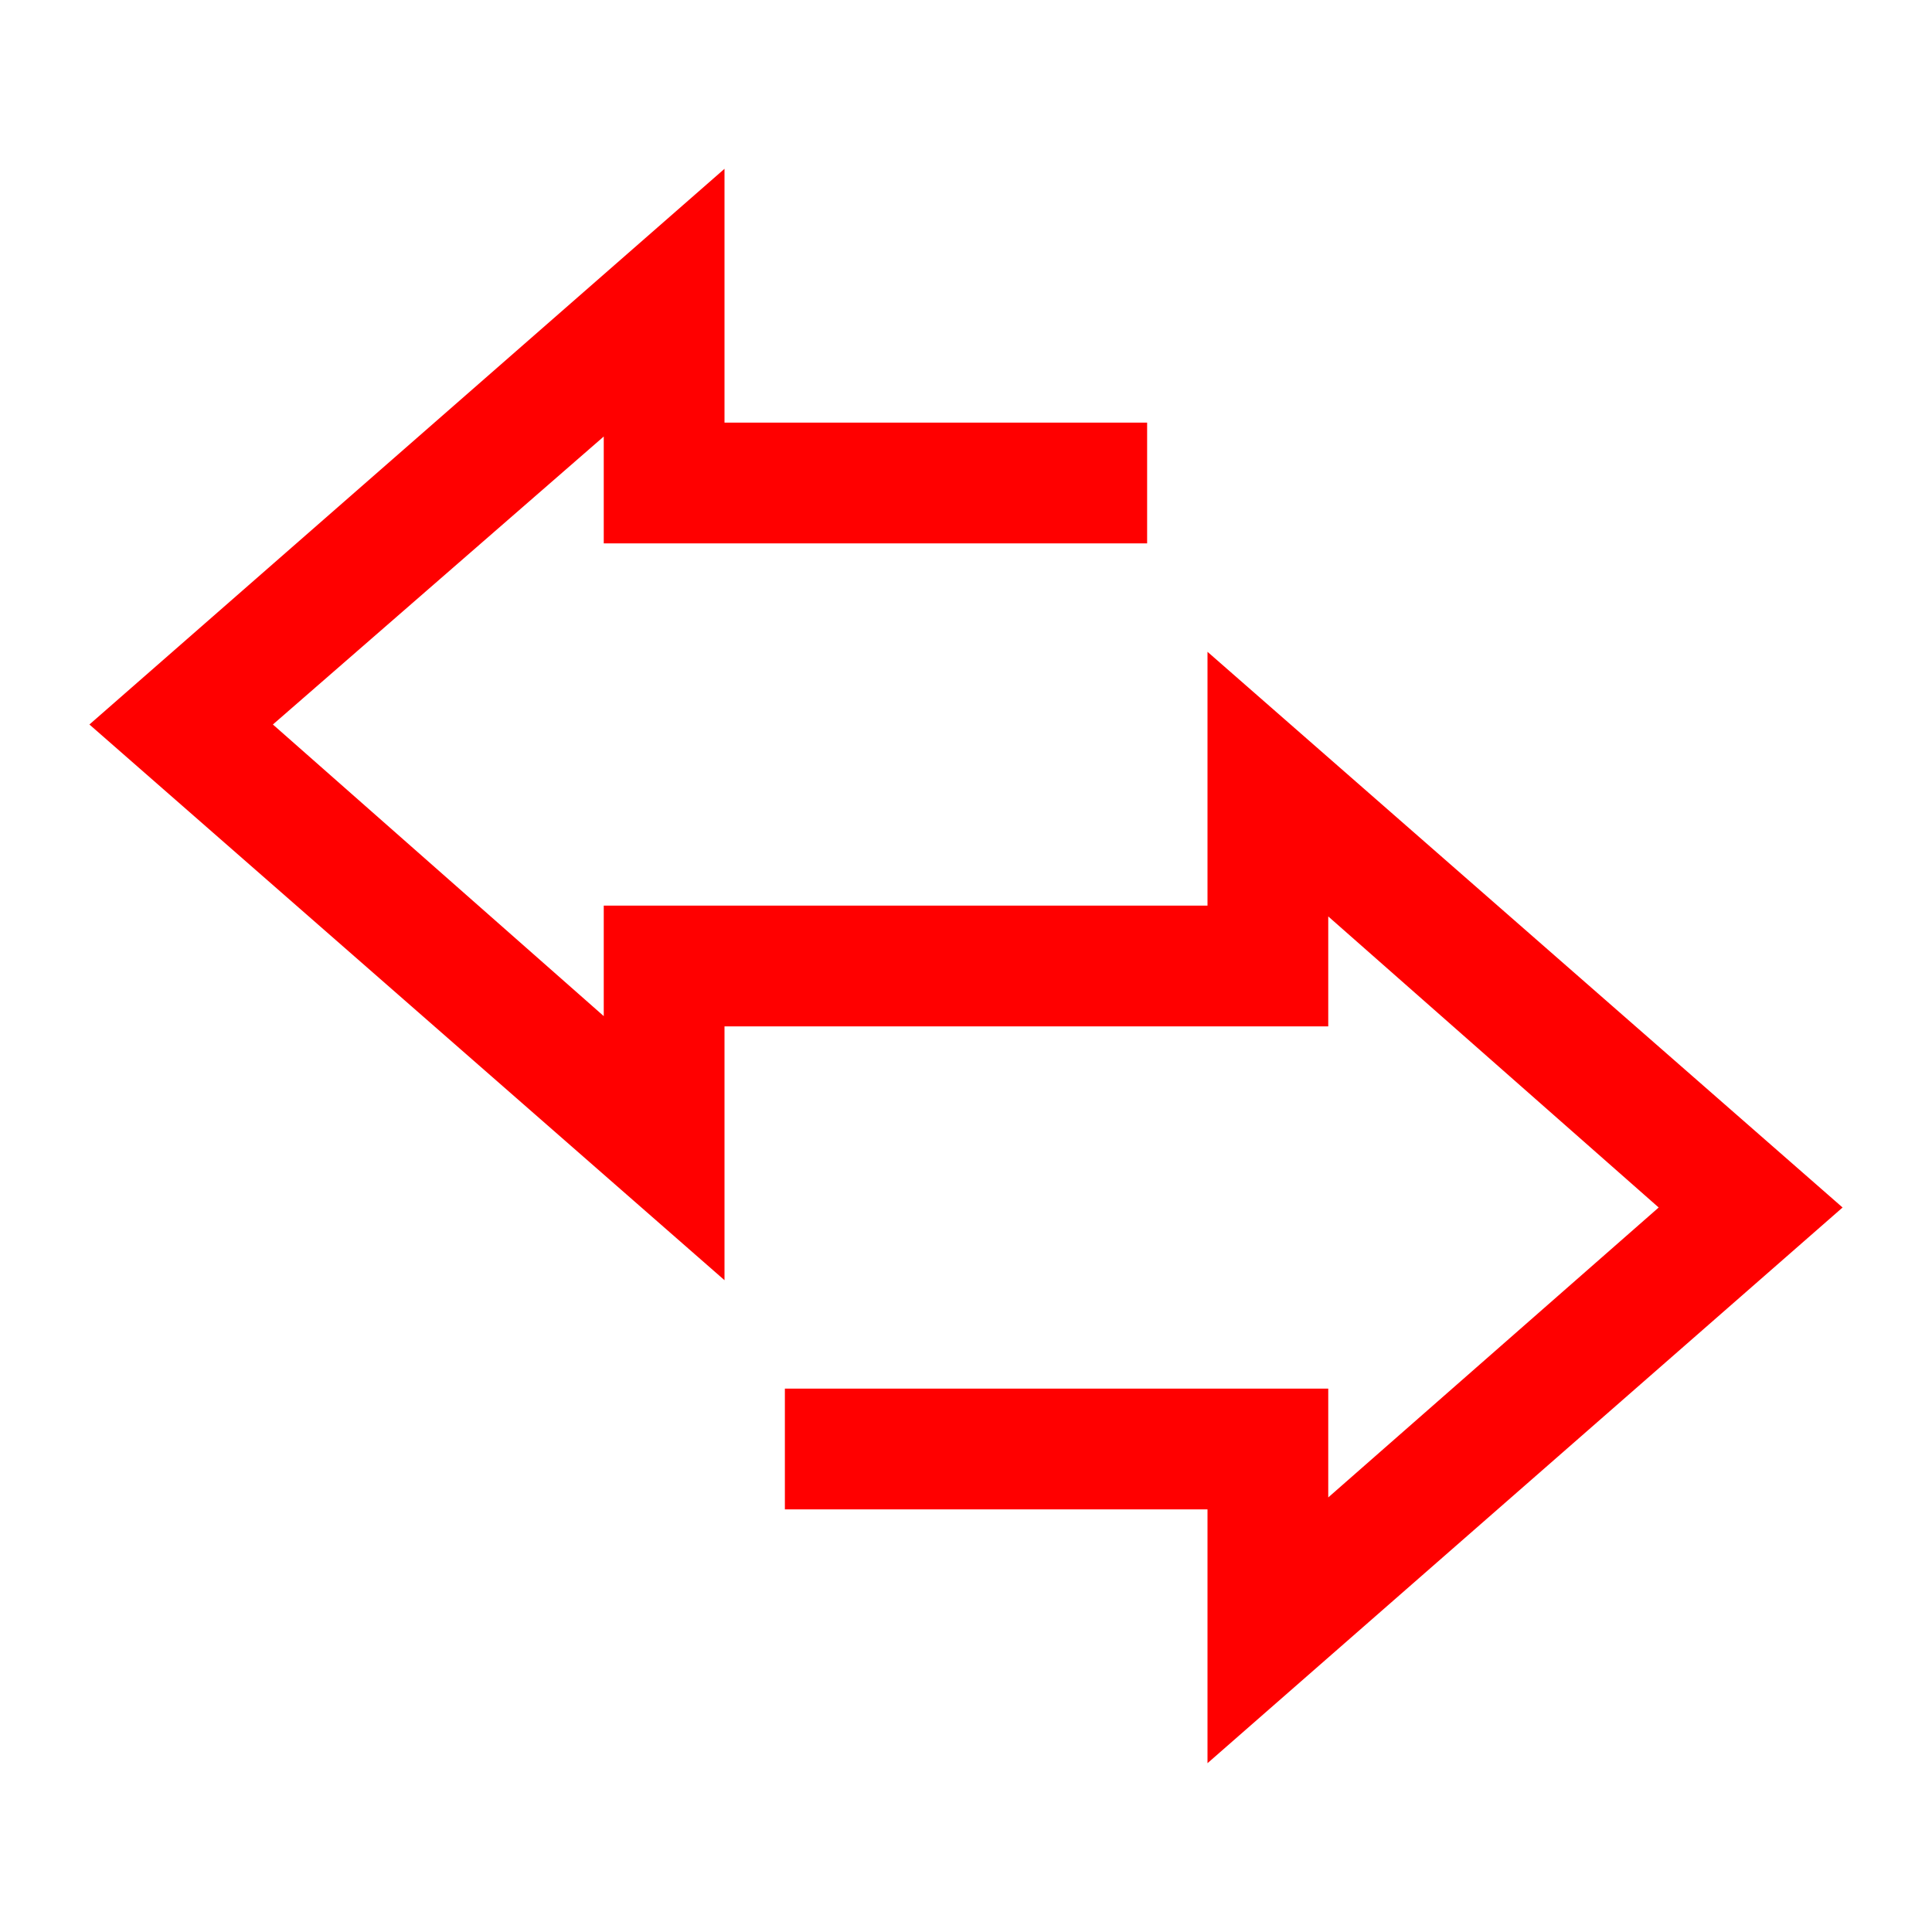 <?xml version="1.0" encoding="UTF-8"?>
<svg width="32px" height="32px" viewBox="0 0 32 32" version="1.1" xmlns="http://www.w3.org/2000/svg" xmlns:xlink="http://www.w3.org/1999/xlink">
    <!-- Generator: Sketch 50.2 (55047) - http://www.bohemiancoding.com/sketch -->
    <title>navigation-transfer-32</title>
    <desc>Created with Sketch.</desc>
    <defs></defs>
    <g id="navigation-transfer-32" stroke="none" stroke-width="1" fill="none" fill-rule="evenodd">
        <g id="navigation-transfer-crop" transform="translate(1, 2)" fill="#FF0000" fill-rule="nonzero">
            <polygon id="Shape" points="19 23 19 27.204 29.519 18 19 8.796 19 13 9 13 9 14.83 3.52 10 9 5.23 9 7 18 7 18 5 11 5 11 0.796 0.481 10 11 19.204 11 15 21 15 21 13.179 26.473 18 21 22.802 21 21 12 21 12 23"></polygon>
        </g>
    </g>
</svg>